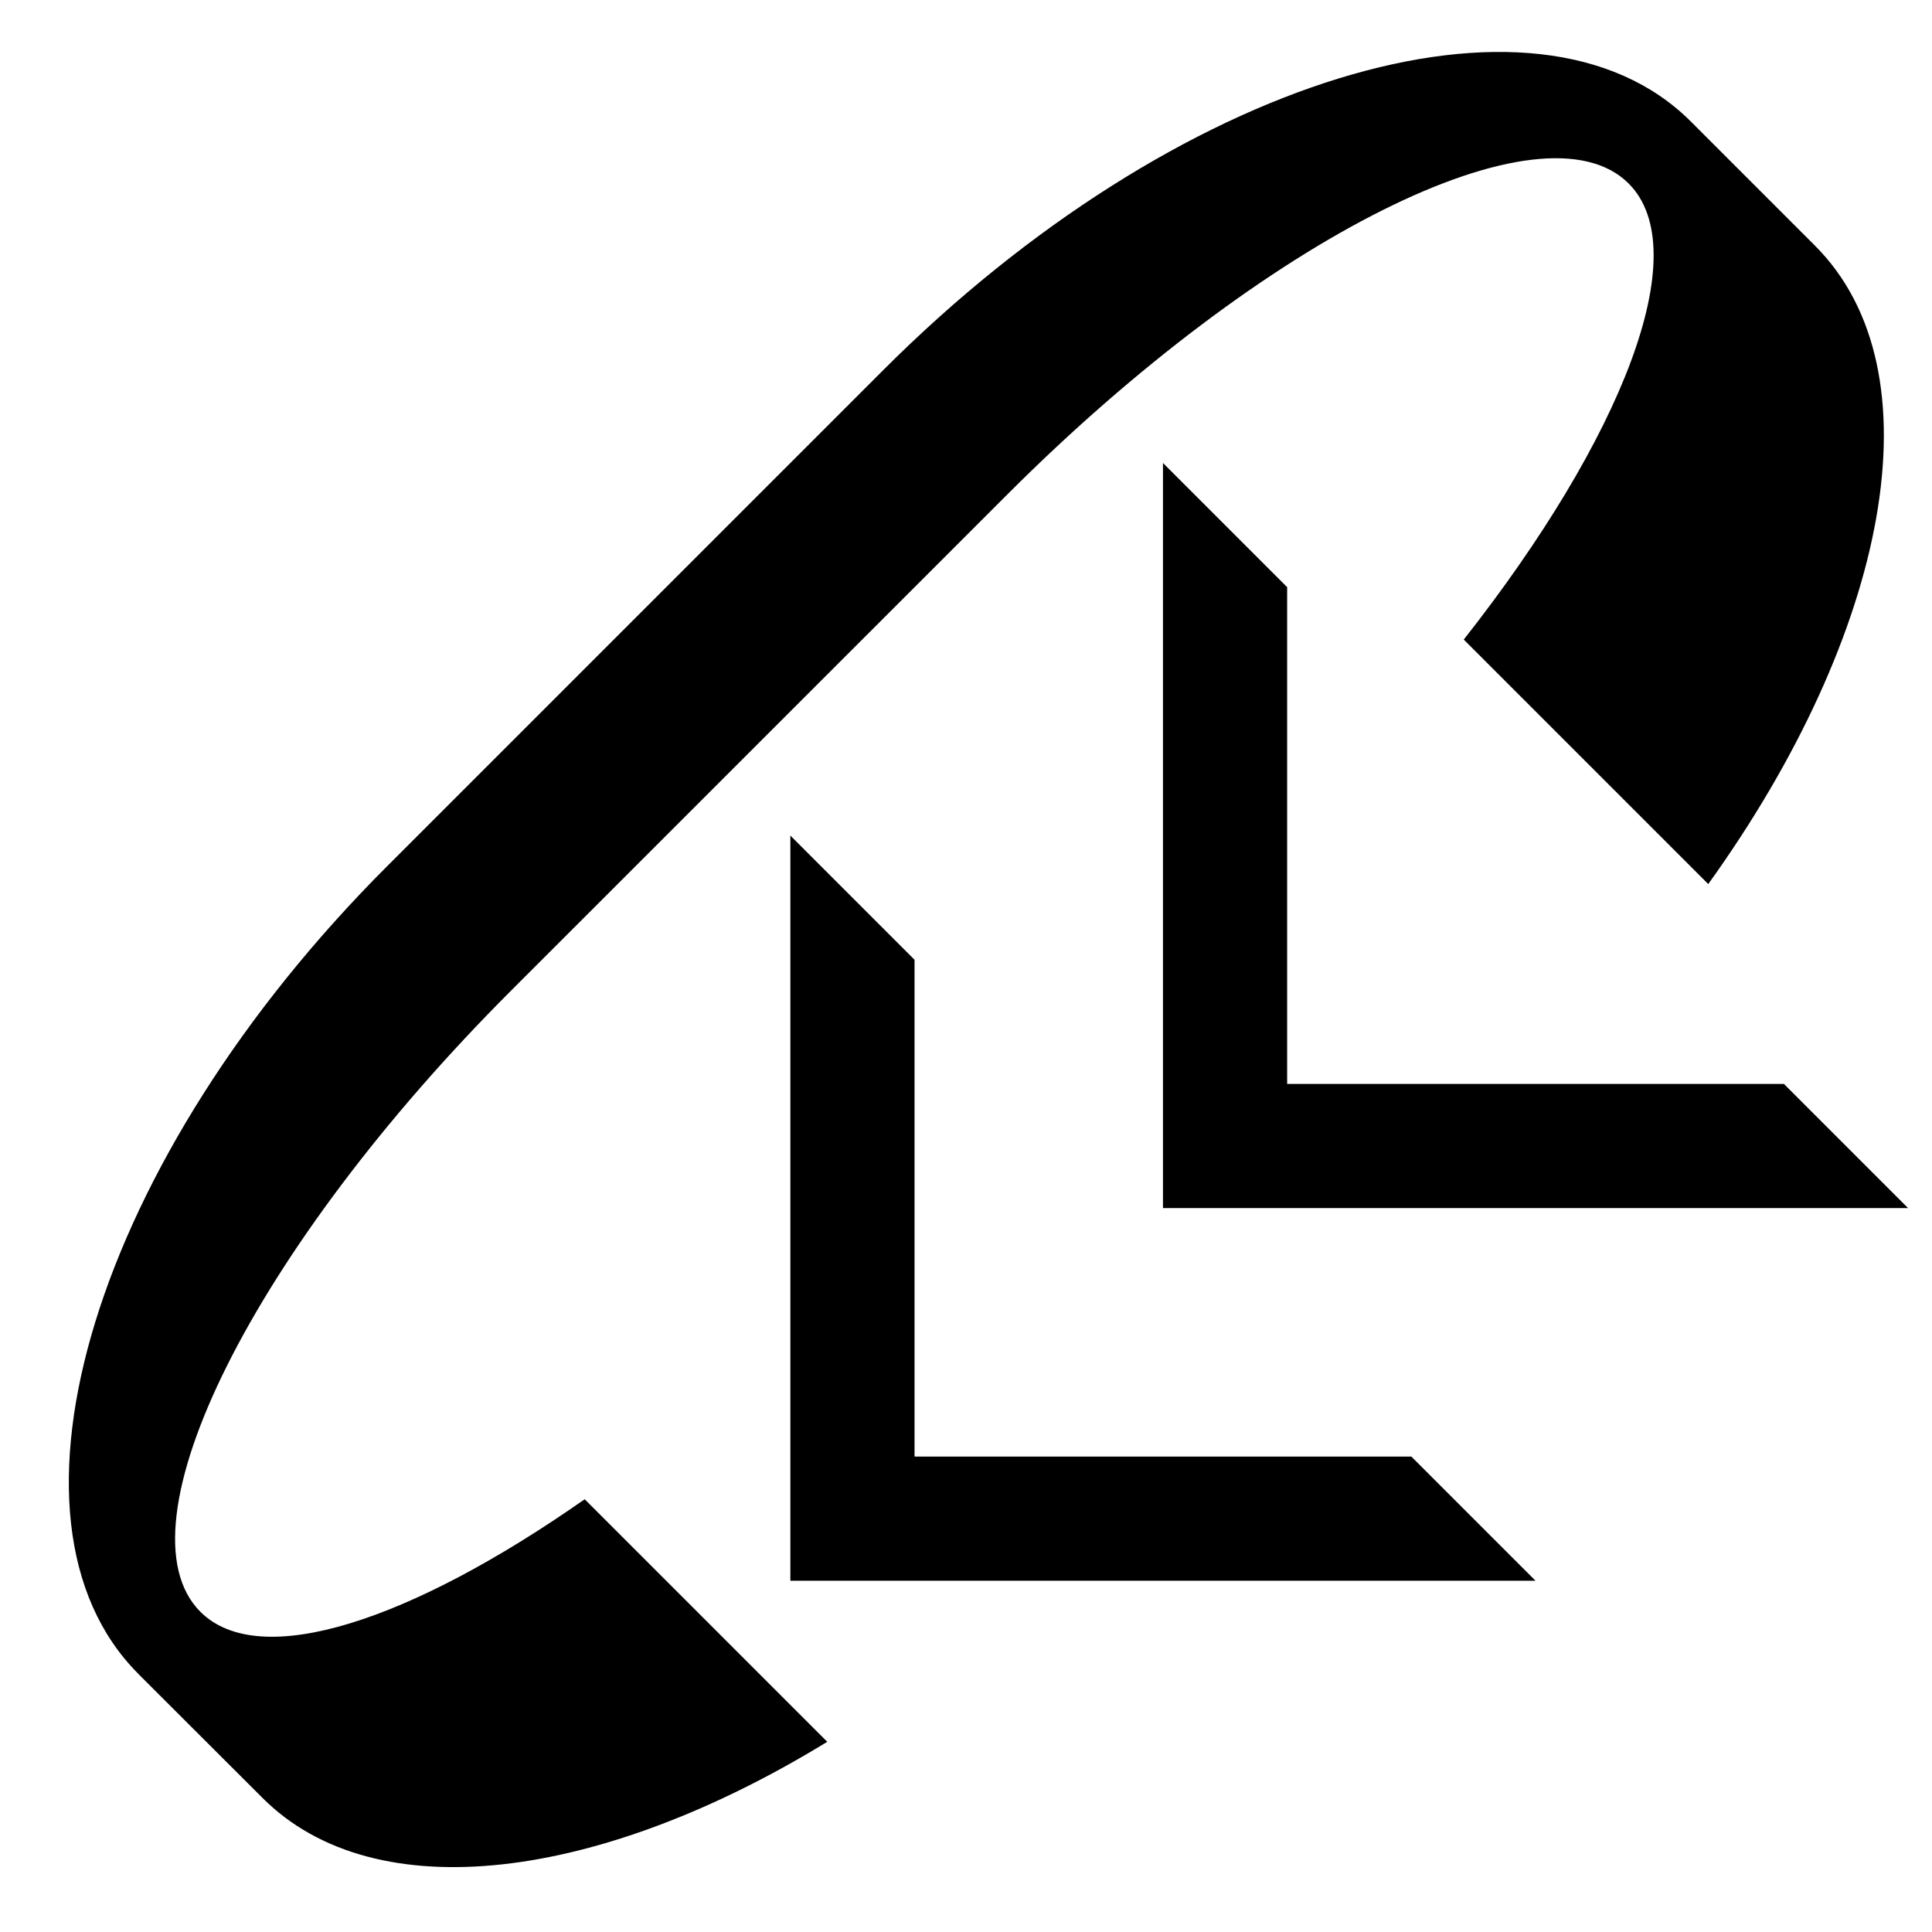 <svg xmlns="http://www.w3.org/2000/svg" version="1.0" width="22" height="22"><path d="M9 9.515V18h8.485l-1.414-1.414h-5.657v-5.657L9 9.515z"/><path d="M1.575 19.06c-1.757-1.757-.49-5.872 2.829-9.192l5.657-5.657c3.32-3.319 7.435-4.585 9.192-2.828l1.414 1.414c1.43 1.43.836 4.417-1.215 7.27l-2.784-2.784c1.806-2.295 2.645-4.425 1.878-5.193-.976-.976-4.142.607-7.071 3.536l-5.657 5.656c-2.929 2.93-4.512 6.095-3.536 7.072.678.677 2.4.102 4.376-1.282l2.762 2.762c-2.578 1.58-5.143 1.928-6.43.64l-1.415-1.413z"/><path d="M13.243 5.272v8.485h8.485l-1.414-1.414h-5.657V6.686l-1.414-1.414z"/></svg>